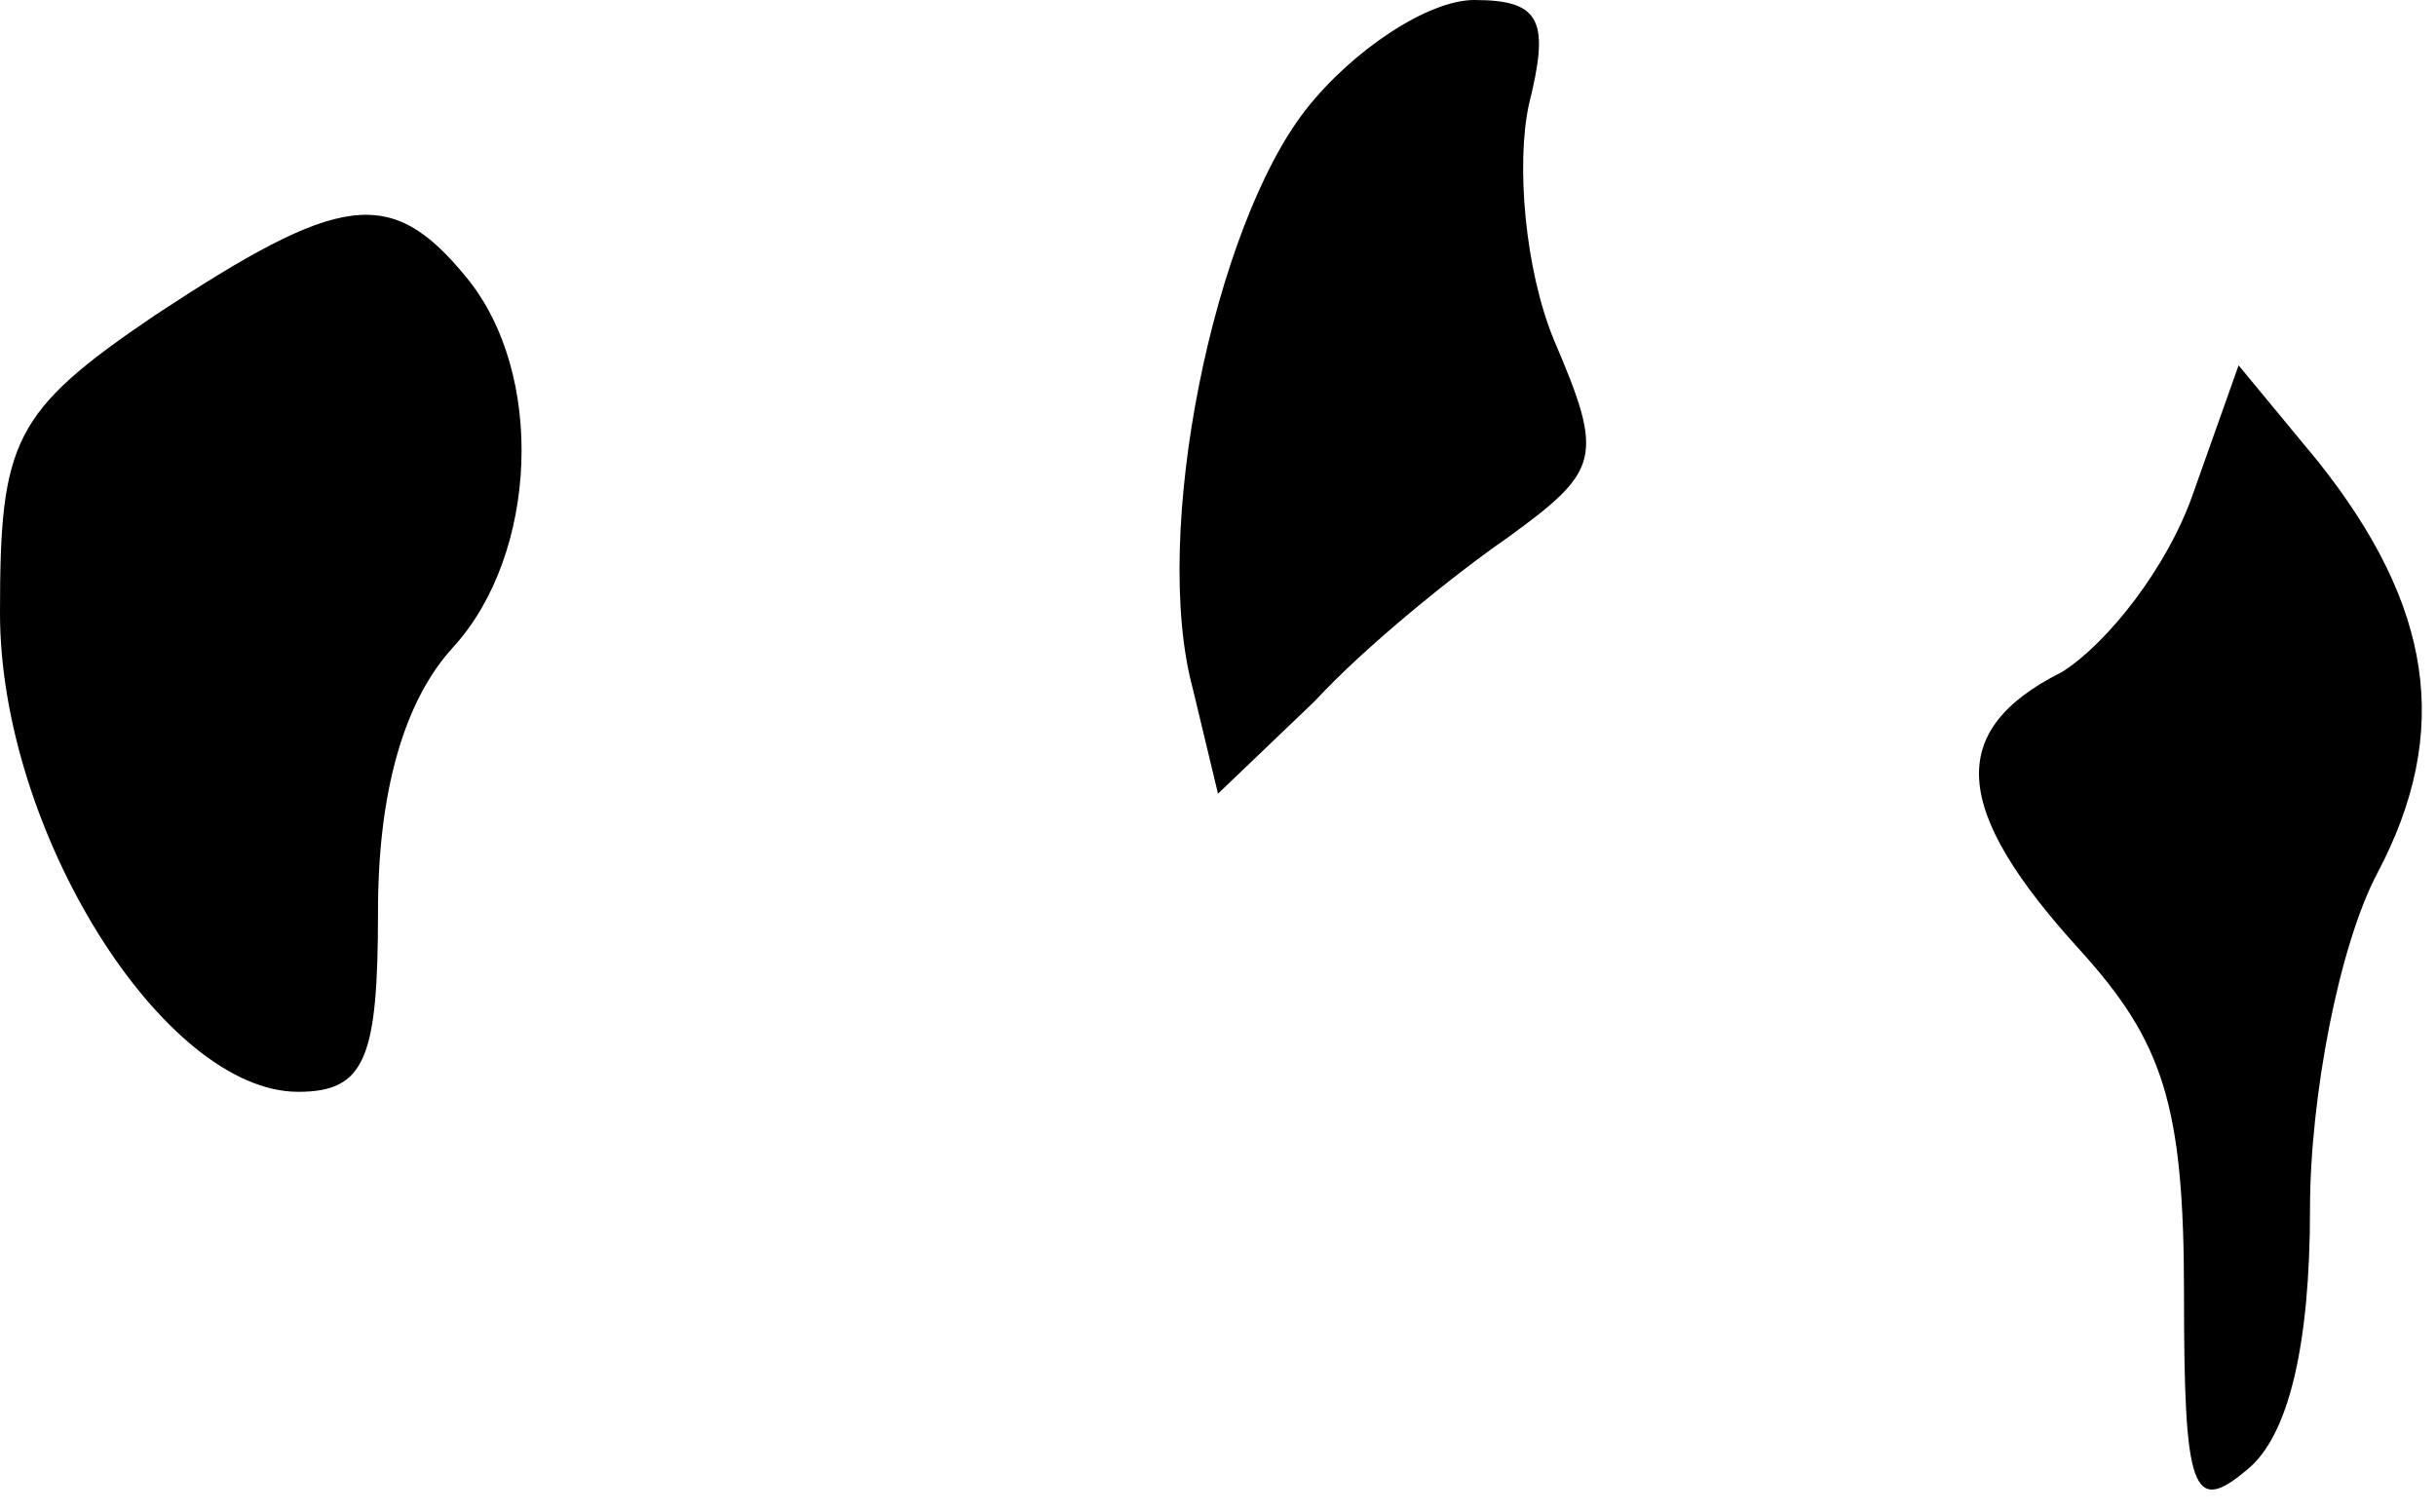 <?xml version="1.0" standalone="no"?>
<!DOCTYPE svg PUBLIC "-//W3C//DTD SVG 20010904//EN"
 "http://www.w3.org/TR/2001/REC-SVG-20010904/DTD/svg10.dtd">
<svg version="1.0" xmlns="http://www.w3.org/2000/svg"
 width="58pt" height="36pt" viewBox="0 0 58 36"
 preserveAspectRatio="xMidYMid meet">
<g transform="translate(0,36) scale(0.1,-0.1)"
fill="#000000" stroke="none">
<path fill="#000000" stroke="none" d="M311 334 c-22 -28 -37 -101 -27 -138
l6 -25 23 22 c12 13 33 30 46 39 22 16 23 19 11 47 -7 17 -9 42 -6 56 5 20 3
25 -13 25 -11 0 -29 -12 -40 -26z"/>
<path fill="#000000" stroke="none" d="M37 285 c-34 -23 -37 -30 -37 -71 0
-52 39 -114 71 -114 16 0 19 8 19 43 0 28 6 50 18 63 20 22 22 65 3 88 -18 22
-30 20 -74 -9z"/>
<path fill="#000000" stroke="none" d="M522 242 c-6 -17 -20 -35 -31 -42 -28
-14 -26 -33 4 -66 20 -22 25 -37 25 -82 0 -47 2 -53 15 -42 10 8 15 30 15 62
0 27 7 63 16 80 18 34 13 64 -14 98 l-19 23 -11 -31z"/>
</g>
</svg>

